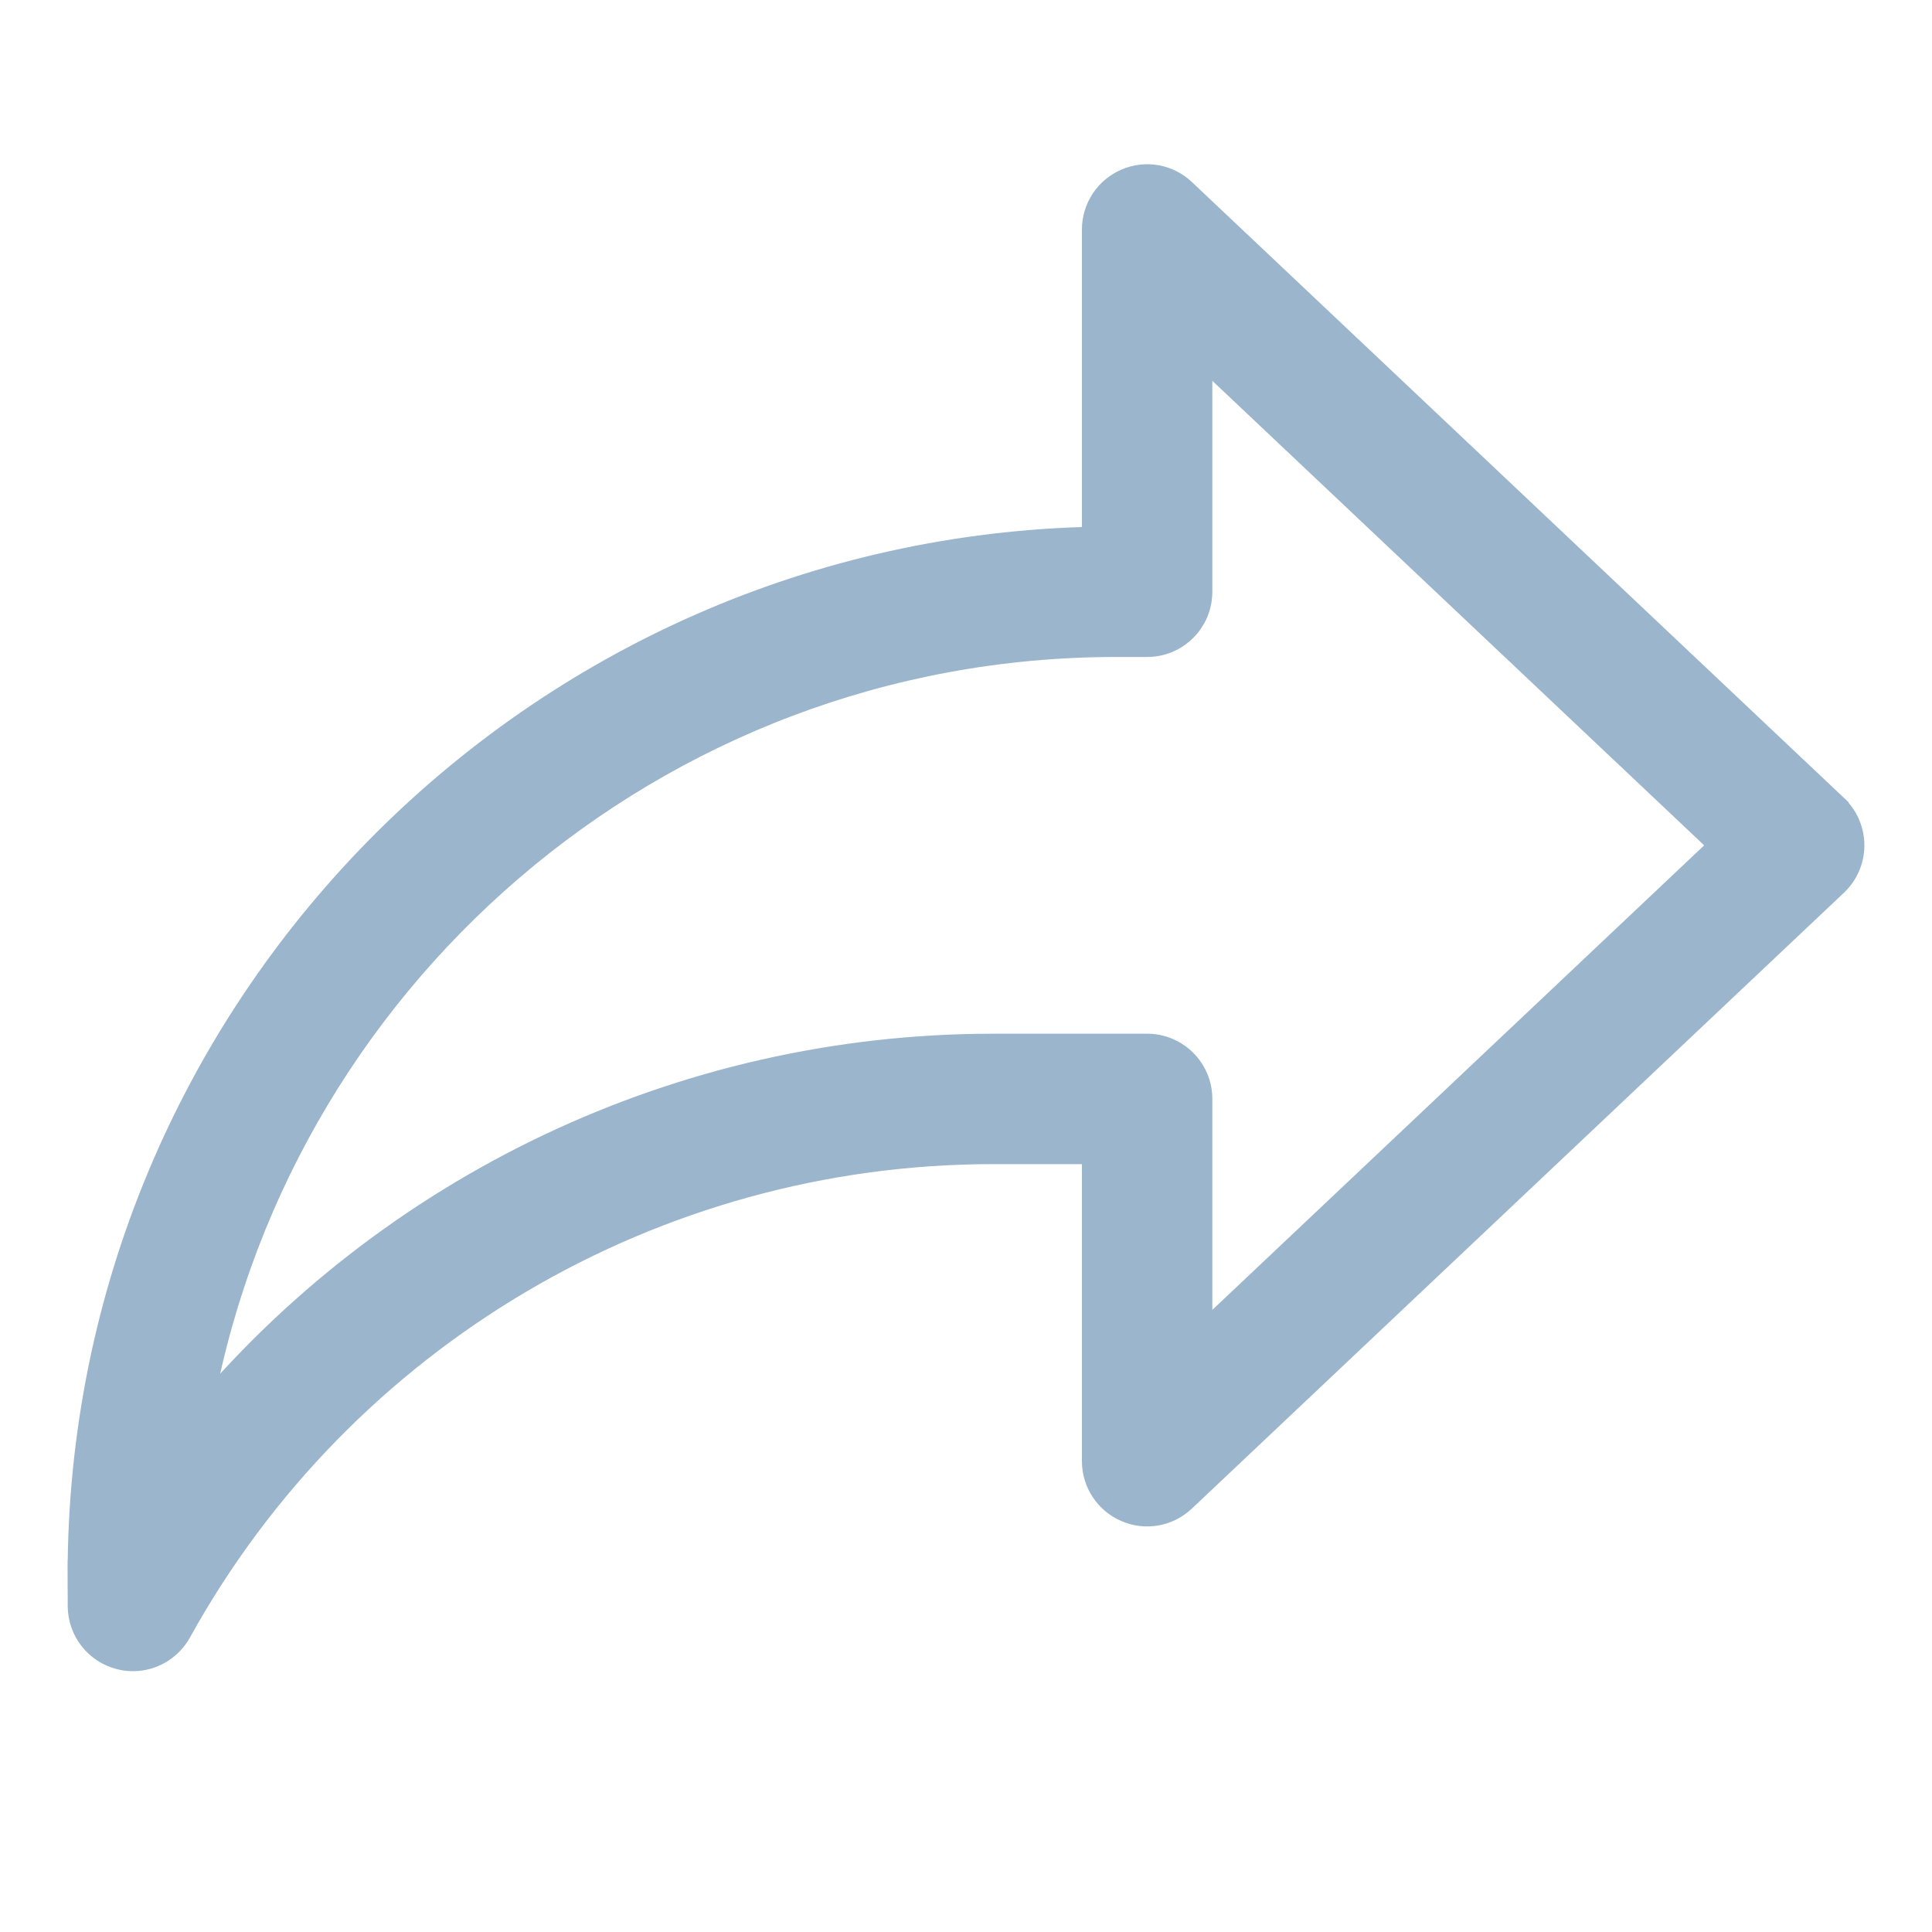 <svg width="20" height="20" viewBox="0 0 20 20" fill="none" xmlns="http://www.w3.org/2000/svg">
<path d="M10.28 11.901H11.35V15.126C11.35 15.336 11.475 15.525 11.667 15.608C11.863 15.693 12.084 15.651 12.236 15.507L18.986 9.132L18.986 9.132C19.09 9.033 19.15 8.896 19.15 8.751C19.15 8.606 19.09 8.468 18.986 8.37L18.986 8.369L12.236 1.994C12.236 1.994 12.236 1.994 12.236 1.994C12.084 1.85 11.862 1.809 11.667 1.894C11.475 1.977 11.35 2.166 11.35 2.376V5.602C5.542 5.712 0.85 10.469 0.85 16.303V16.303V16.303V16.303V16.303V16.303V16.303V16.303V16.303V16.303V16.303V16.303V16.303V16.303V16.303V16.303V16.303V16.303V16.303V16.303V16.303V16.303V16.303V16.303V16.303V16.303V16.303V16.303V16.303V16.303V16.303V16.303V16.303V16.303V16.303V16.303V16.304V16.304V16.304V16.304V16.304V16.304V16.304V16.304V16.304V16.304V16.304V16.304V16.304V16.304V16.304V16.304V16.304V16.304V16.304V16.304V16.304V16.304V16.304V16.304V16.304V16.304V16.304V16.304V16.304V16.304V16.304V16.304V16.304V16.304V16.304V16.304V16.304V16.304V16.304V16.304V16.304V16.304V16.304V16.304V16.304V16.304V16.304V16.304V16.304V16.304V16.304V16.304V16.304V16.304L1 16.304H0.85L0.85 16.304L0.851 16.626L0.851 16.626C0.852 16.865 1.013 17.073 1.245 17.133C1.289 17.145 1.333 17.15 1.376 17.15C1.564 17.15 1.741 17.048 1.835 16.879C3.534 13.808 6.77 11.901 10.28 11.901ZM17.86 8.751L12.4 13.908V11.376C12.4 11.086 12.165 10.851 11.875 10.851H10.28C7.055 10.851 4.038 12.304 2.026 14.74C2.776 10.159 6.763 6.651 11.553 6.651H11.875C12.165 6.651 12.4 6.416 12.4 6.126V3.594L17.86 8.751Z" fill="#9BB5CC" stroke="#9BB5CC" stroke-width="0.3"/>
</svg>
